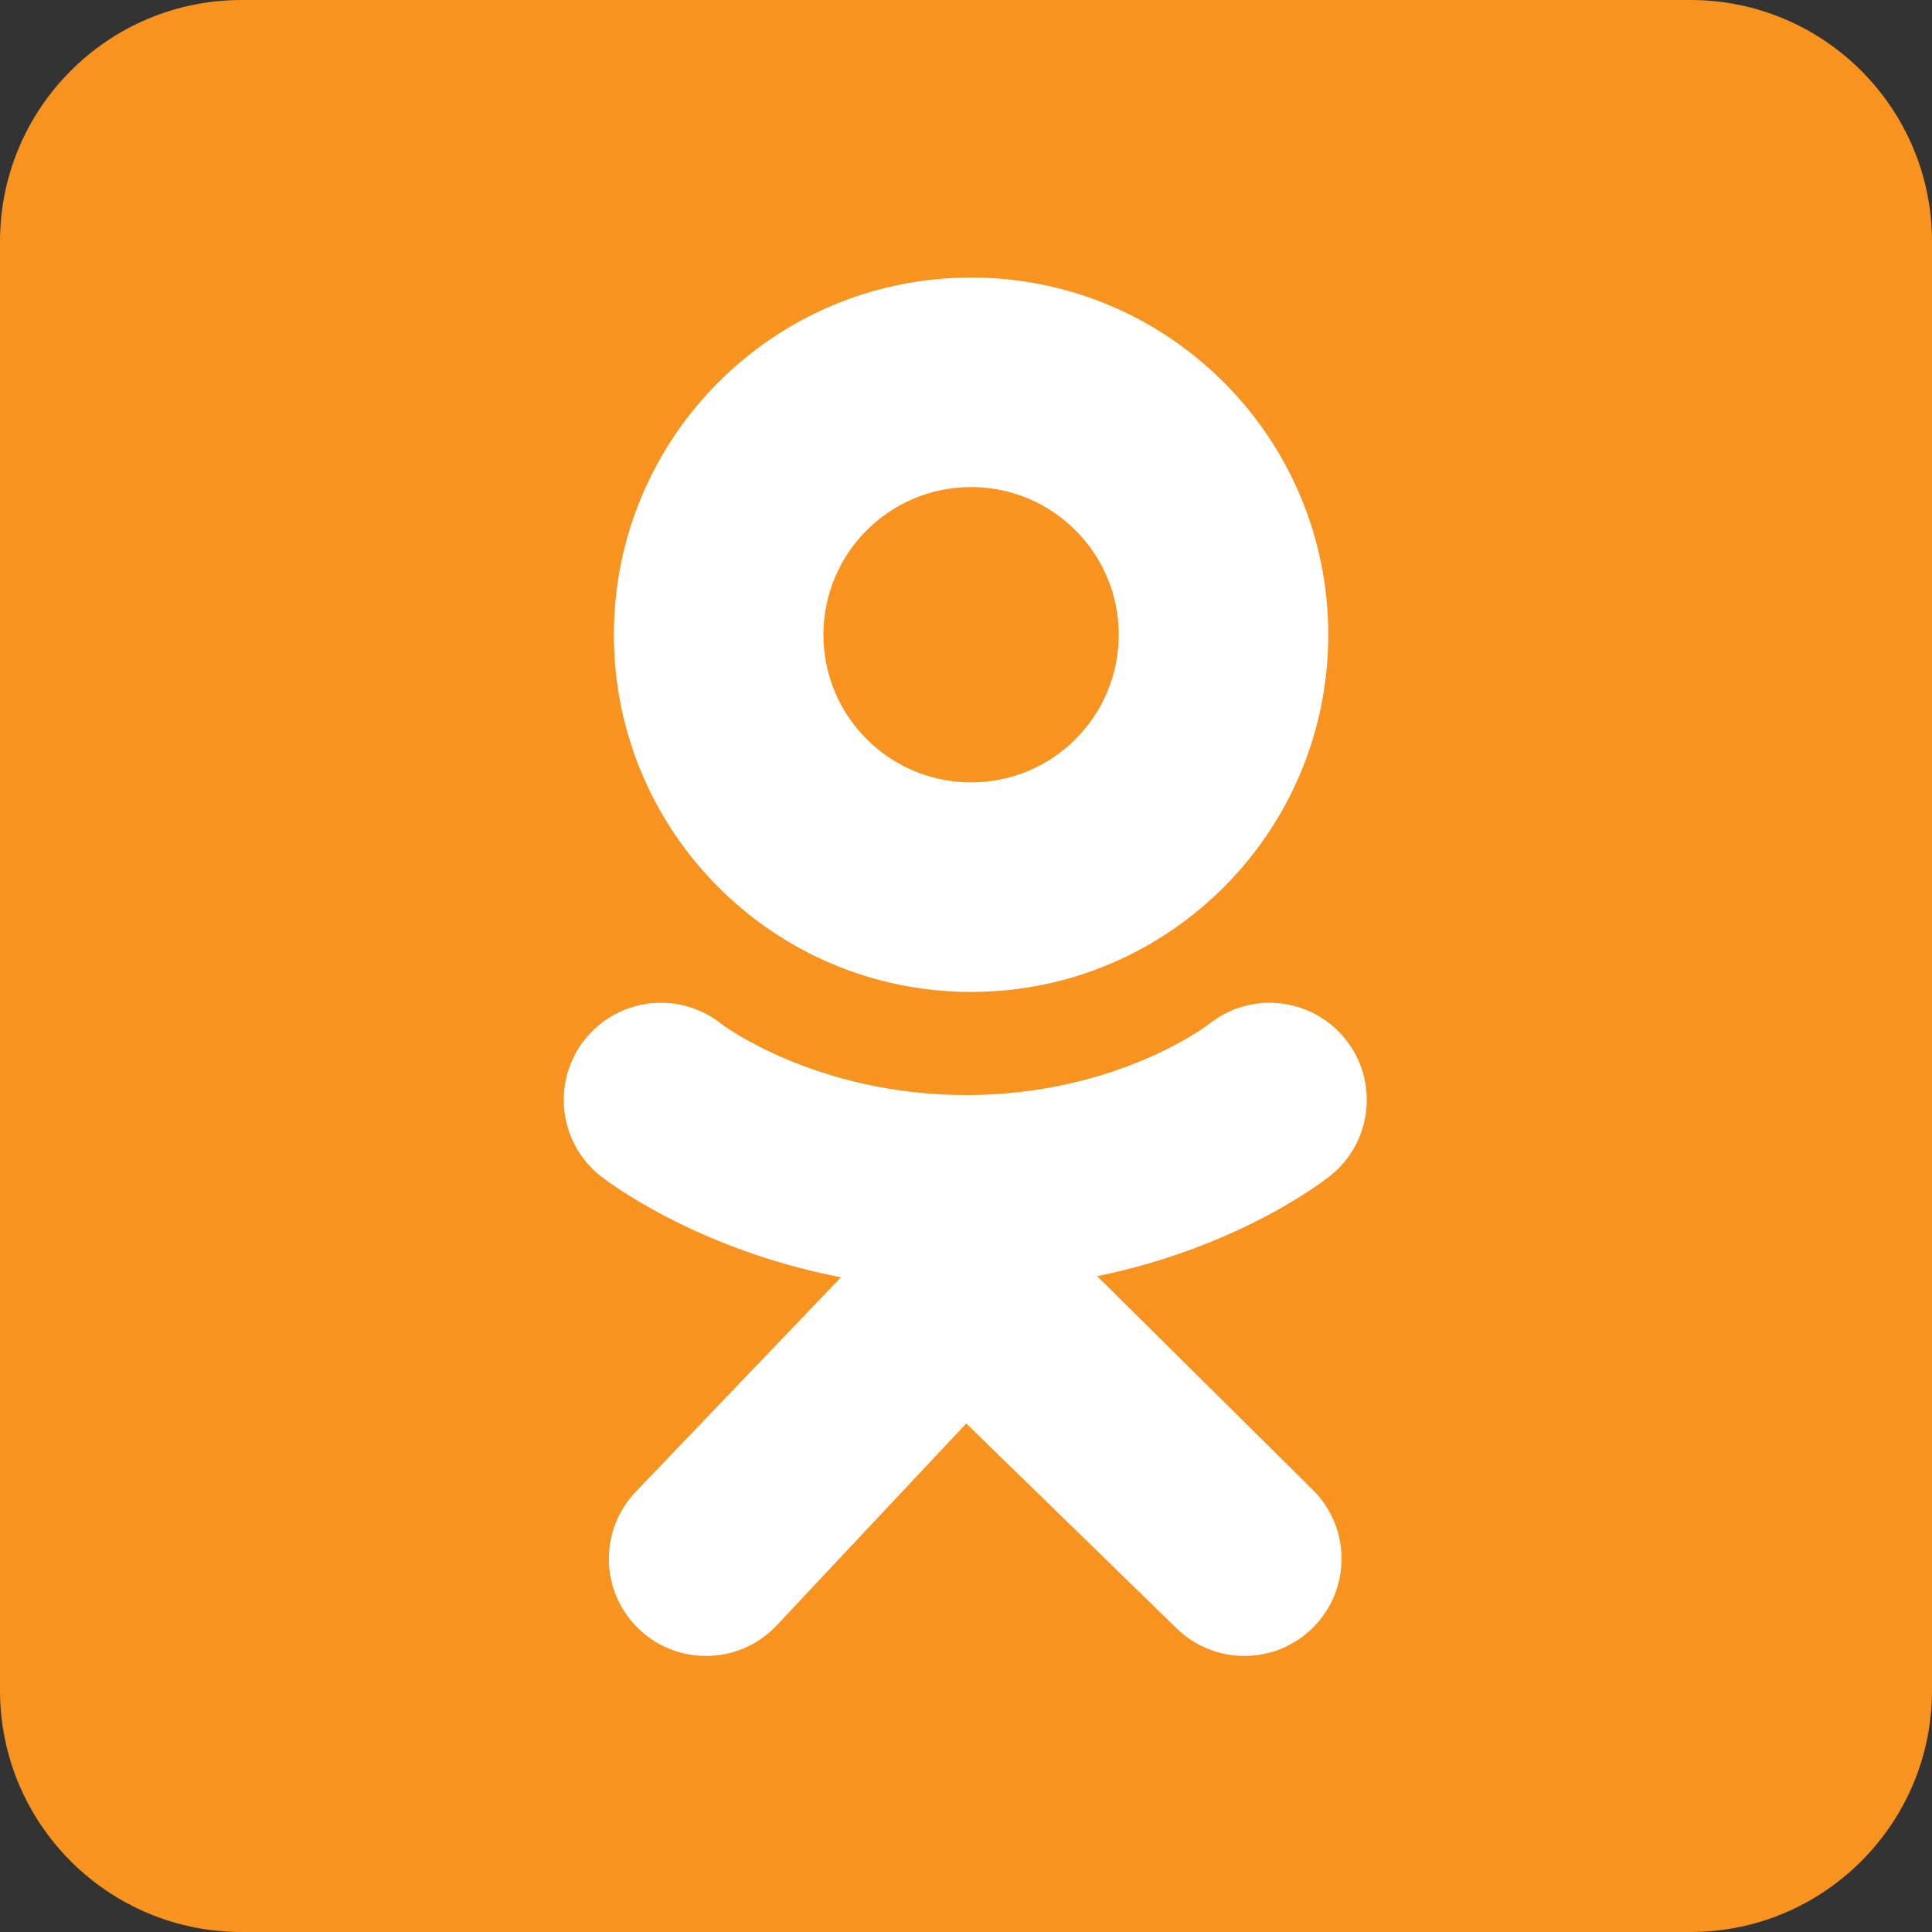 <?xml version="1.0" encoding="UTF-8"?>
<!DOCTYPE svg PUBLIC "-//W3C//DTD SVG 1.1//EN" "http://www.w3.org/Graphics/SVG/1.1/DTD/svg11.dtd">
<!-- Creator: CorelDRAW 2021.5 -->
<svg xmlns="http://www.w3.org/2000/svg" xml:space="preserve" width="100mm" height="100mm" version="1.1" style="shape-rendering:geometricPrecision; text-rendering:geometricPrecision; image-rendering:optimizeQuality; fill-rule:evenodd; clip-rule:evenodd"
viewBox="0 0 10000 10000"
 xmlns:xlink="http://www.w3.org/1999/xlink"
 xmlns:xodm="http://www.corel.com/coreldraw/odm/2003">
 <rect x="0" y="0" width="10000" height="10000" fill="#333333" stroke="none"/>
 <defs>
  <style type="text/css">
   <![CDATA[
    .fil0 {fill:#F7931E;fill-rule:nonzero}
    .fil1 {fill:white;fill-rule:nonzero}
   ]]>
  </style>
 </defs>
 <g id="Слой_x0020_1">
  <path id="Dark_Blue" class="fil0" d="M8750 10000l-7500 0c-690,0 -1250,-560 -1250,-1250l0 -7500c0,-690 560,-1250 1250,-1250l7500 0c690,0 1250,560 1250,1250l0 7500c0,690 -560,1250 -1250,1250z"/>
  <path class="fil1" d="M5026.29 1436.43c-1021.11,0 -1848.86,827.78 -1848.86,1848.86 0,1021.11 827.75,1848.93 1848.86,1848.93 1021.11,0 1848.86,-827.83 1848.86,-1848.93 -0.01,-1021.08 -827.75,-1848.86 -1848.86,-1848.86zm0 2613.18c-422.09,0 -764.28,-342.21 -764.28,-764.3 0,-422.09 342.19,-764.28 764.28,-764.28 422.09,0 764.28,342.19 764.28,764.28 0,422.09 -342.19,764.3 -764.28,764.3z"/>
  <path class="fil1" d="M5679.02 6605.36c740.17,-150.79 1183.72,-501.31 1207.19,-520.12 216.59,-173.7 251.38,-490.09 77.68,-706.7 -173.67,-216.59 -490.03,-251.38 -706.68,-77.71 -4.58,3.7 -477.65,366.61 -1256.03,367.14 -778.35,-0.53 -1261.43,-363.43 -1266,-367.14 -216.64,-173.67 -533,-138.88 -706.68,77.71 -173.7,216.61 -138.91,533 77.68,706.7 23.79,19.08 485.64,378.72 1246.56,525.97l-1060.48 1108.29c-192.72,199.87 -186.93,518.11 12.94,710.83 97.55,94.06 223.28,140.81 348.91,140.81 131.71,0 263.29,-51.46 361.92,-153.78l985.18 -1049.47 1084.69 1056.27c196.53,196.22 514.77,195.9 710.94,-0.56 196.16,-196.48 195.92,-514.77 -0.56,-710.94l-1117.26 -1107.3z"/>
 </g>
</svg>
